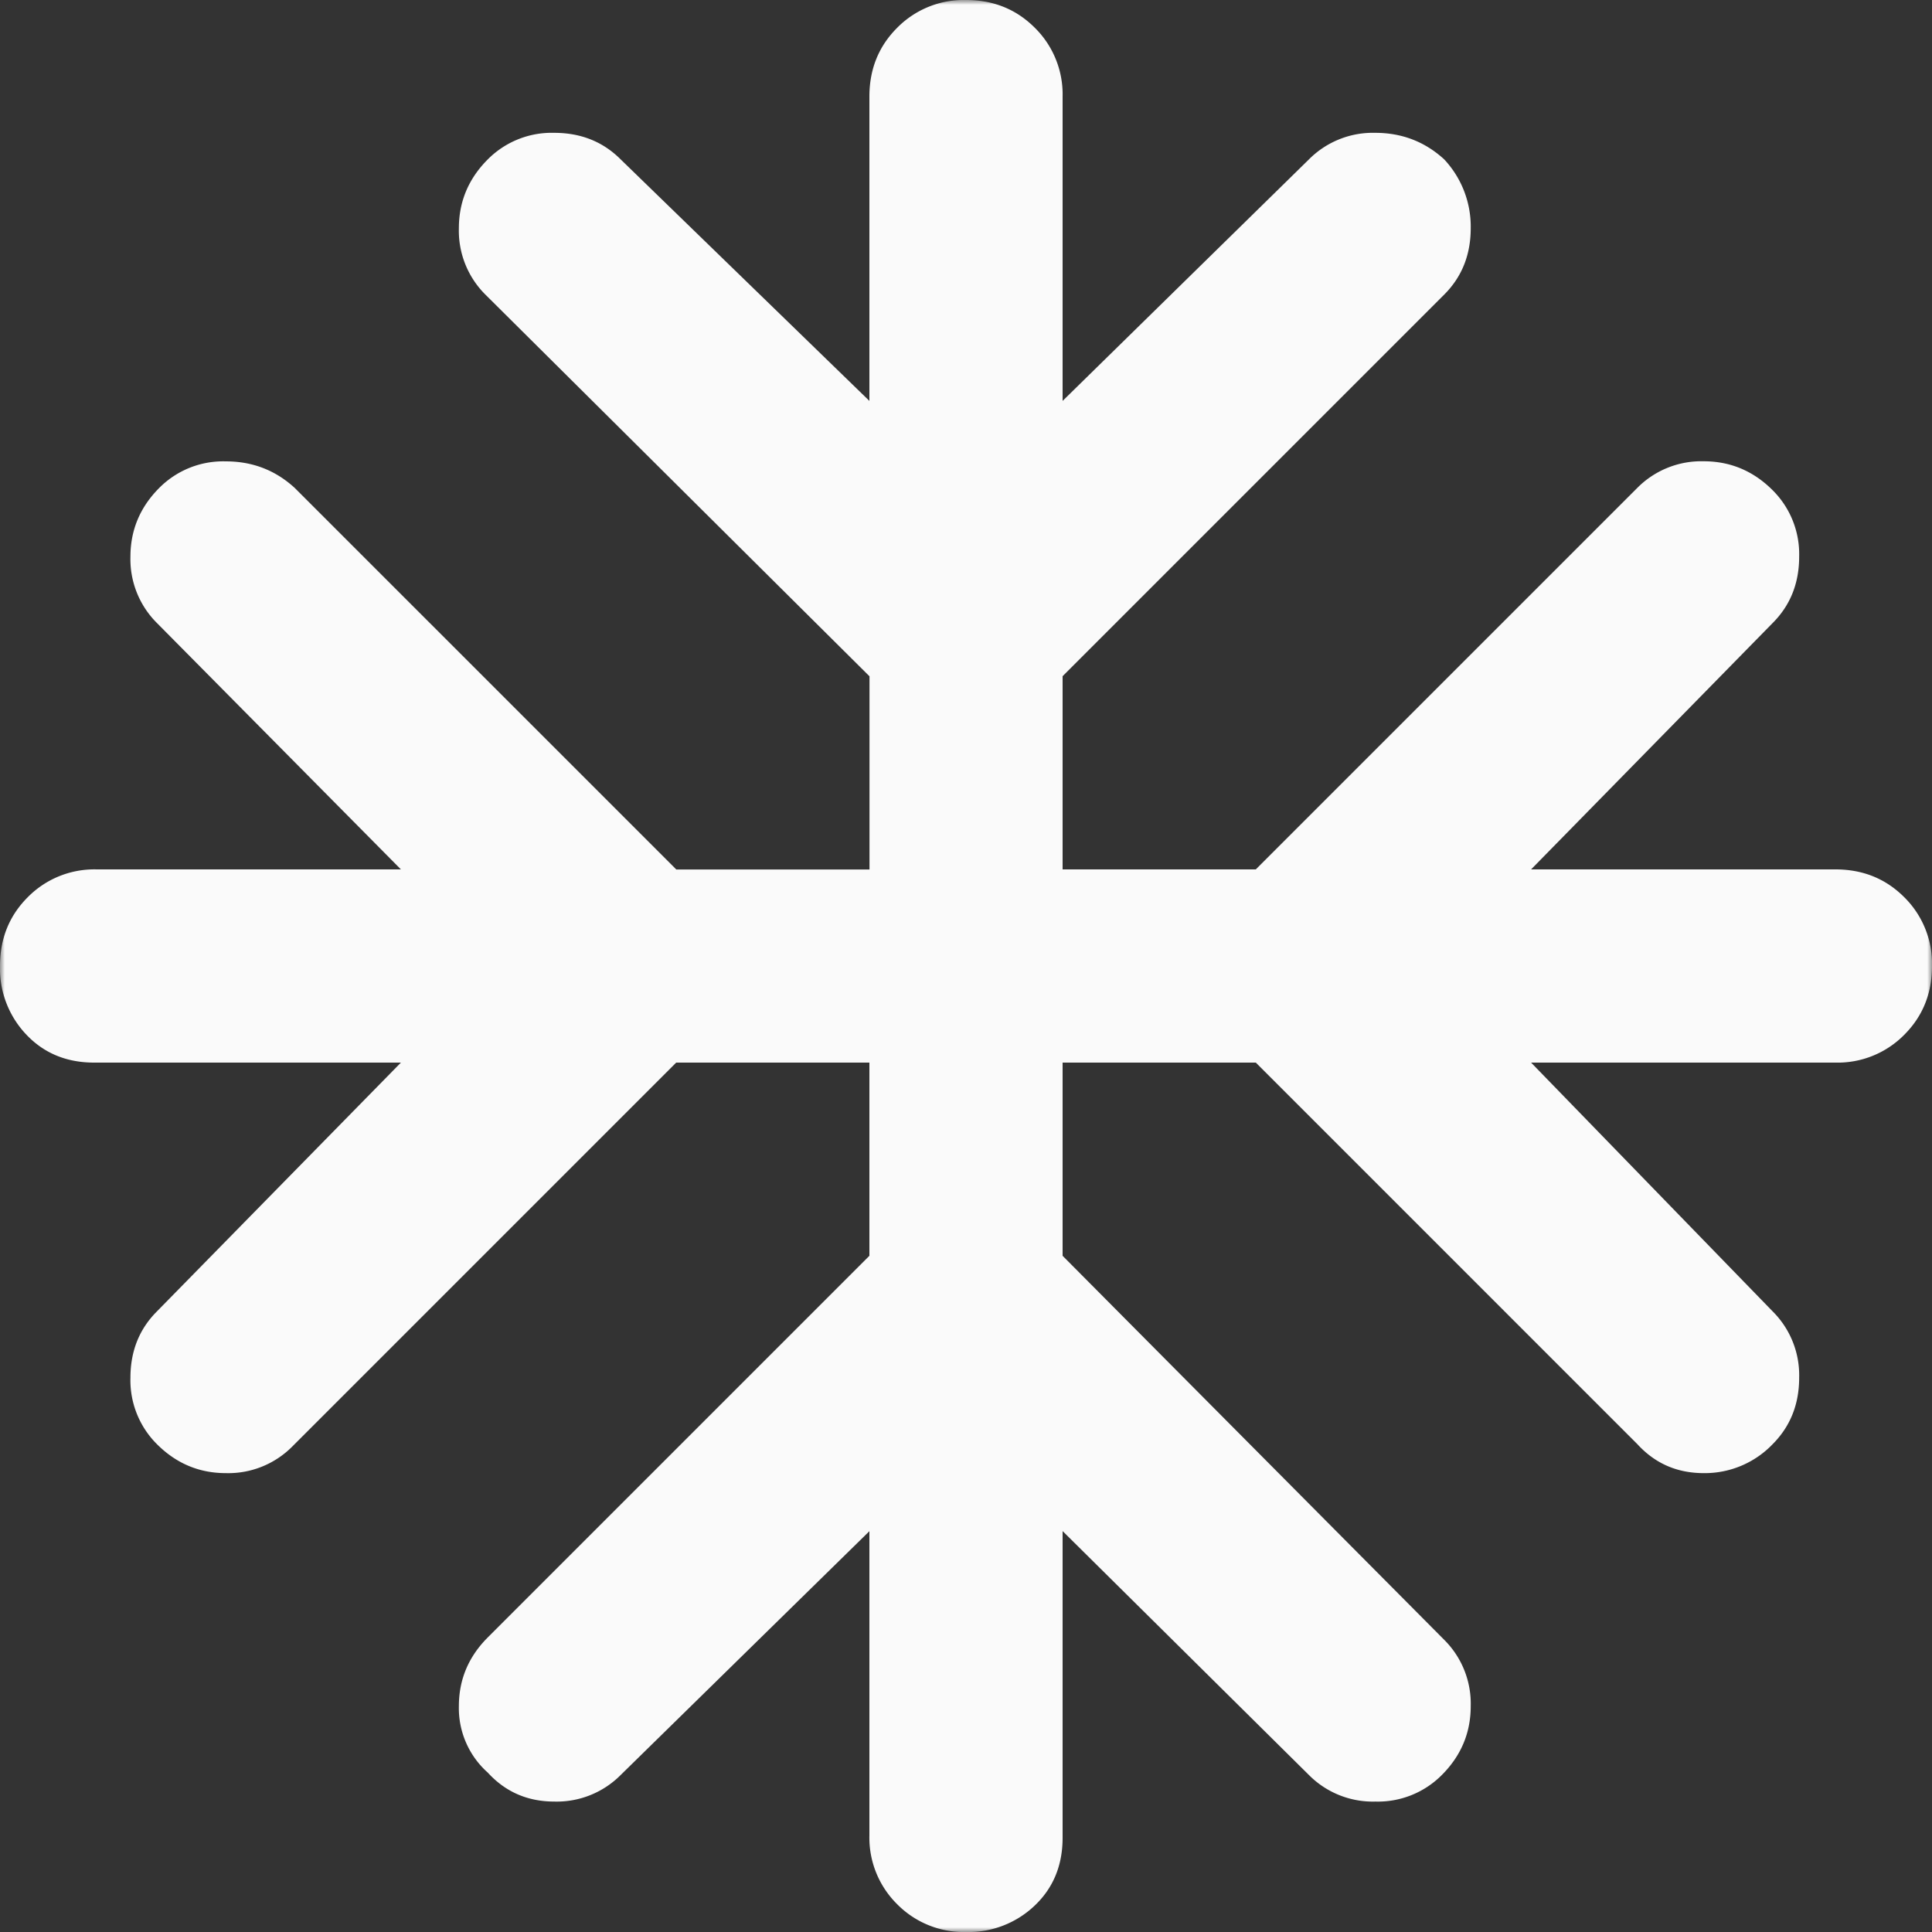 <svg xmlns="http://www.w3.org/2000/svg" fill="none" viewBox="0 0 201 201"><rect x="0" y="0" width="201" height="201" fill="#333333" stroke="none"/><mask id="a" width="201" height="201" x="0" y="0" maskUnits="userSpaceOnUse" style="mask-type:alpha"><path fill="#D9D9D9" d="M0 0h201v201H0z"/></mask><g mask="url(#a)"><path fill="#FAFAFA" d="m90.45 159.3-25.88 25.37a9.38 9.38 0 0 1-6.9 2.76c-2.77 0-5.08-1-6.92-3.01a8.98 8.98 0 0 1-3.01-6.91c0-2.77 1-5.15 3.01-7.16l39.7-39.7v-20.1h-20.1L30.4 150.5a9.38 9.38 0 0 1-6.9 2.76c-2.77 0-5.16-1-7.17-3.01a9.38 9.38 0 0 1-2.76-6.91c0-2.77.92-5.07 2.76-6.91l25.38-25.88H9.8c-2.85 0-5.2-.96-7.04-2.89A9.96 9.96 0 0 1 0 100.5c0-2.85.96-5.23 2.89-7.16a9.72 9.72 0 0 1 7.16-2.89h31.66L16.33 64.82a9.37 9.37 0 0 1-2.76-6.9c0-2.77 1-5.16 3.01-7.17A9.37 9.37 0 0 1 23.5 48c2.77 0 5.15.92 7.16 2.76l39.7 39.7h20.1v-20.1L50.5 30.65a9.37 9.37 0 0 1-2.76-6.9c0-2.77 1-5.16 3.01-7.17a9.37 9.37 0 0 1 6.91-2.76c2.77 0 5.07.92 6.91 2.76l25.88 25.13V10.05c0-2.85.96-5.23 2.89-7.16A9.72 9.72 0 0 1 100.5 0c2.85 0 5.23.96 7.16 2.89a9.72 9.72 0 0 1 2.89 7.16v31.66l25.63-25.13a9.37 9.37 0 0 1 6.9-2.76c2.77 0 5.16.92 7.17 2.76a10.24 10.24 0 0 1 2.76 7.16c0 2.77-.92 5.07-2.76 6.91l-39.7 39.7v20.1h20.1l39.7-39.7a9.37 9.37 0 0 1 6.9-2.76c2.77 0 5.16 1 7.17 3.01a9.38 9.38 0 0 1 2.76 6.91c0 2.77-.92 5.07-2.76 6.91l-25.13 25.63h31.66c2.85 0 5.23.96 7.16 2.89a9.72 9.72 0 0 1 2.89 7.16c0 2.85-.96 5.23-2.89 7.16a9.73 9.73 0 0 1-7.16 2.89h-31.66l25.13 25.88a9.37 9.37 0 0 1 2.76 6.9c0 2.77-.92 5.07-2.76 6.92a9.78 9.78 0 0 1-7.16 3.01c-2.77 0-5.07-1-6.91-3.01l-39.7-39.7h-20.1v20.1l39.7 39.95a9.37 9.37 0 0 1 2.76 6.9c0 2.77-1 5.16-3.01 7.17a9.37 9.37 0 0 1-6.91 2.76 9.37 9.37 0 0 1-6.91-2.76l-25.63-25.38v31.91c0 2.85-.96 5.2-2.89 7.04a9.96 9.96 0 0 1-7.16 2.76 9.72 9.72 0 0 1-7.16-2.89 9.73 9.73 0 0 1-2.89-7.16v-31.66Z"/></g></svg>